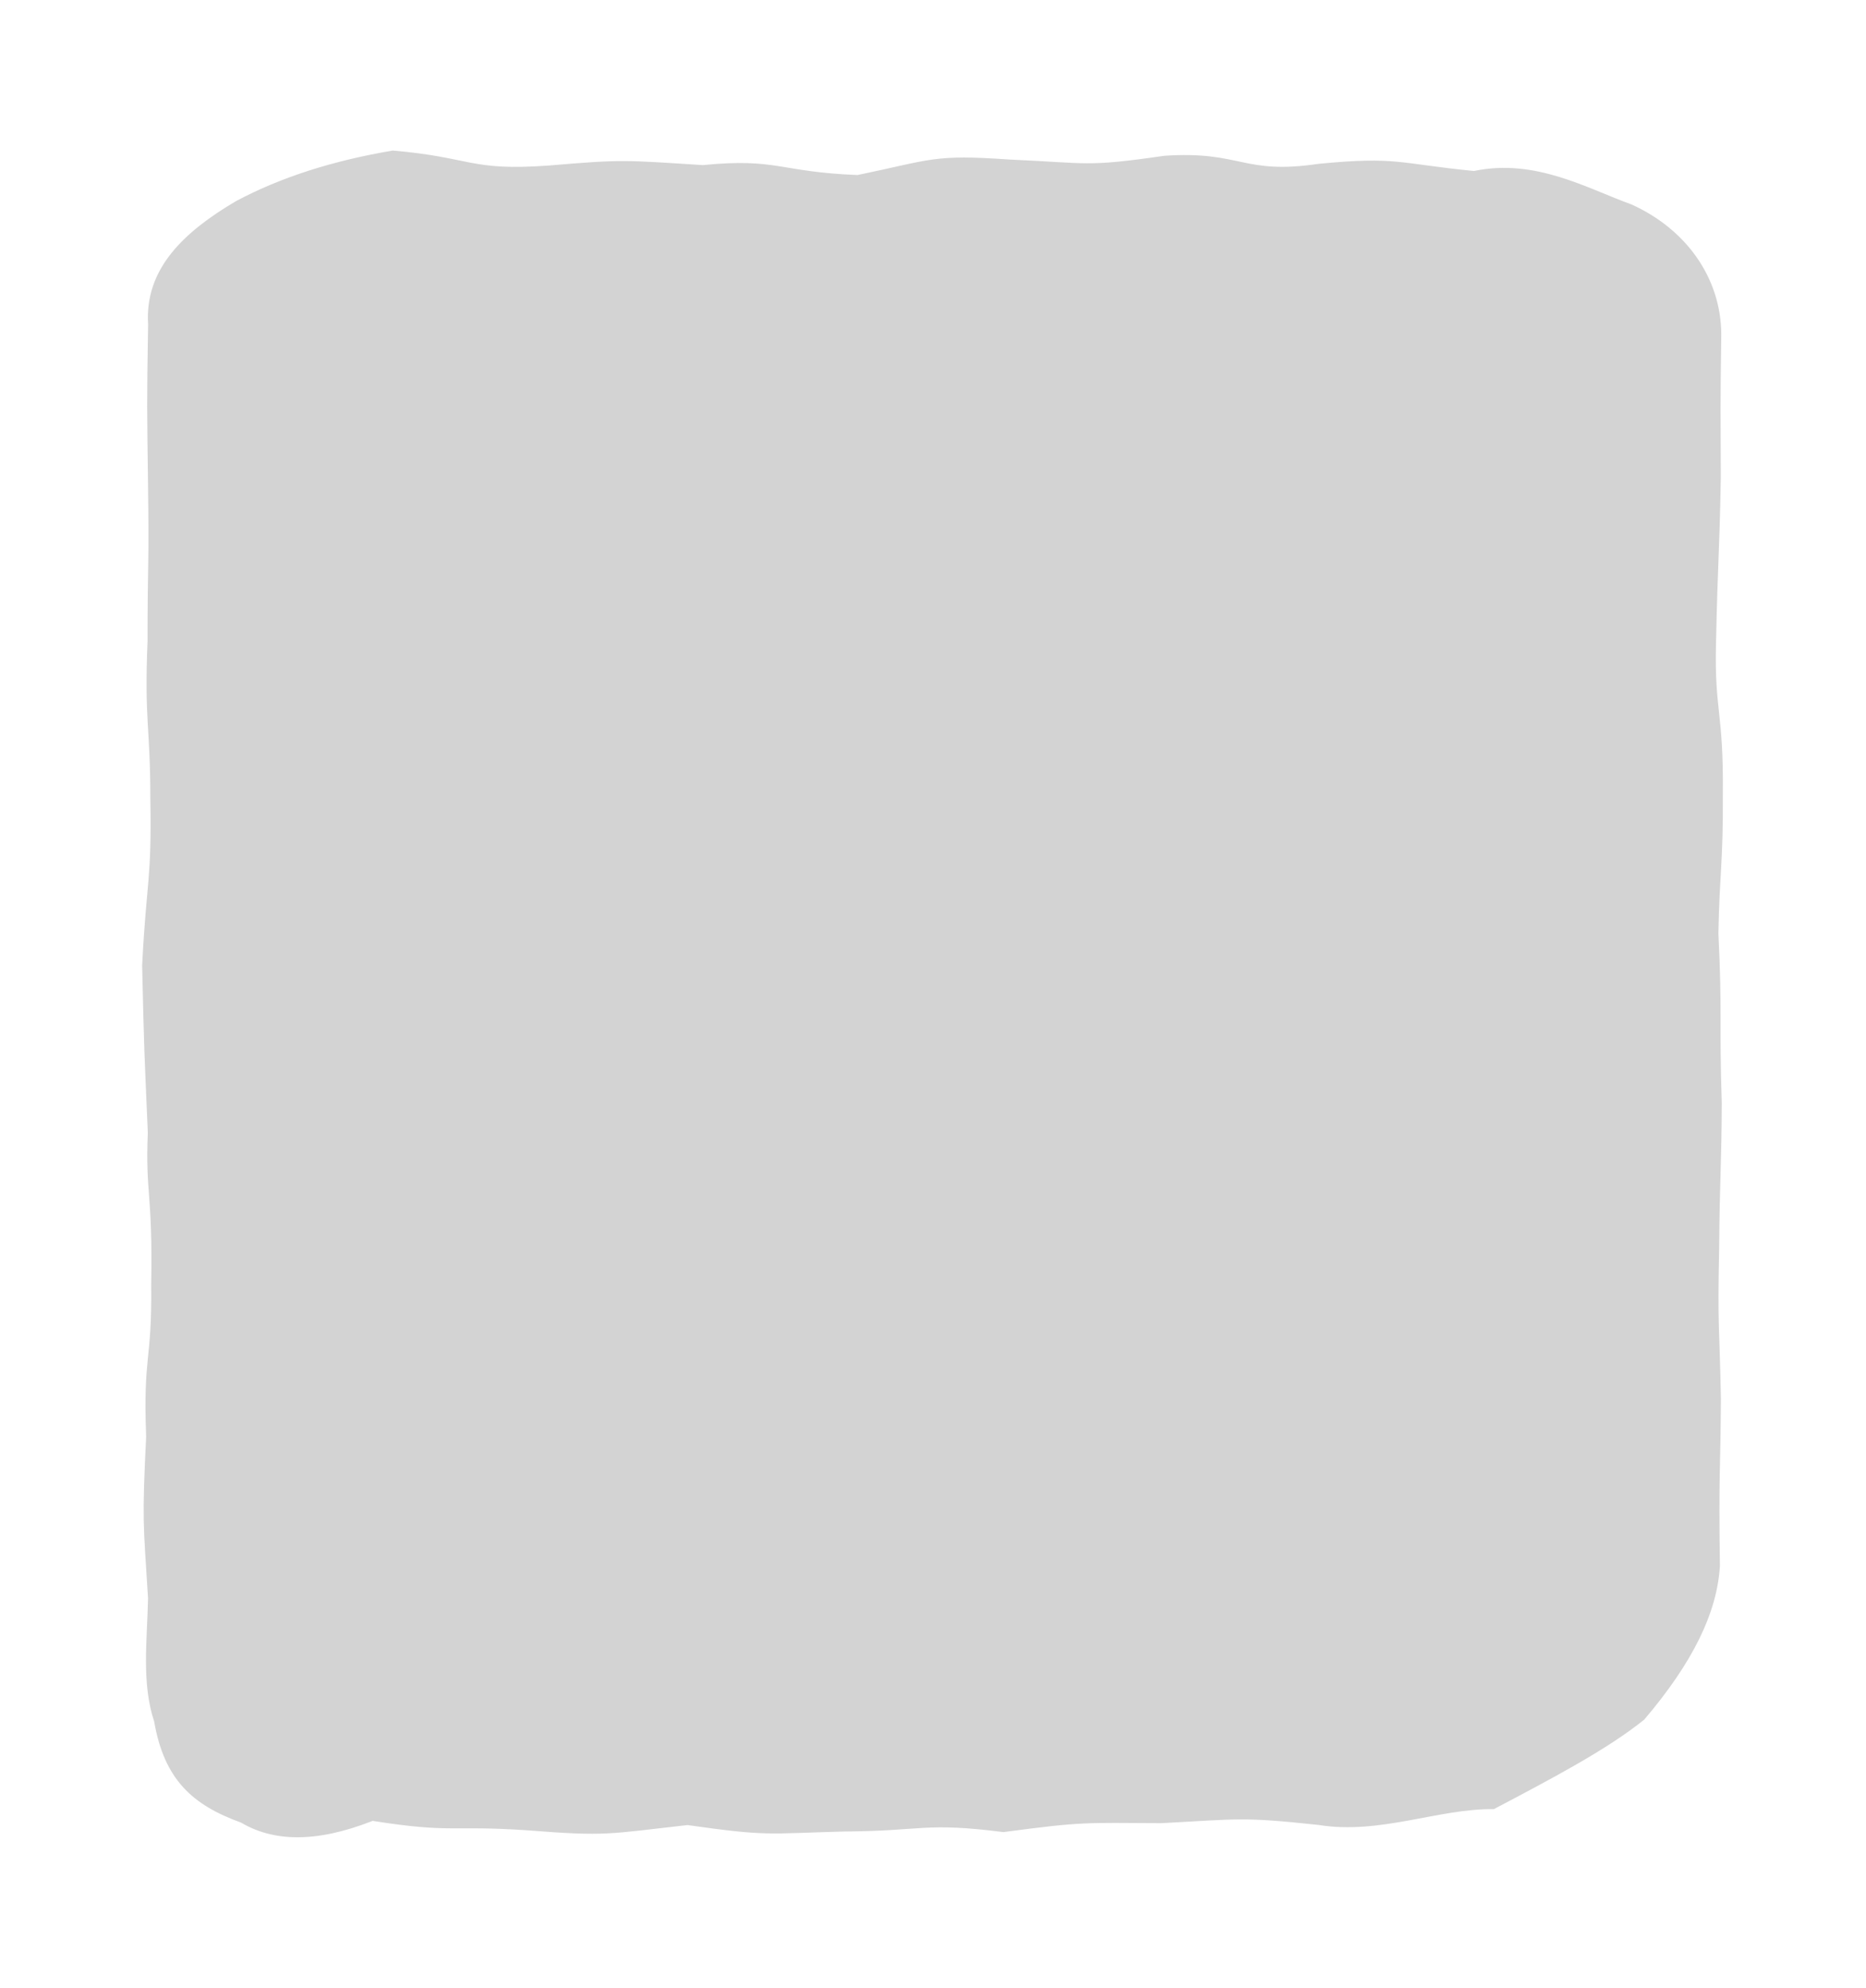 <?xml version="1.0" encoding="UTF-8"?><svg id="Layer_1" xmlns="http://www.w3.org/2000/svg" viewBox="0 0 503.92 536.84"><path d="M356.07,492.75c-20.92-2.25-21.58-1.57-42.47-.48-20.89-.1-21.18-.44-42.61,2.41-21.5-2.72-21.48-.28-42.97-.16-21.05.56-20.6,1.36-42.35-1.74-21.3,2.38-21.73,3.12-43.11,1.43-21.33-1.45-20.21.85-41.93-2.56-15.5,6.11-26.97,5.53-35.5.48-13.14-4.75-20.77-11.59-23.5-27.33-3.44-10.38-1.88-21.87-1.65-33.25-1.29-20.85-1.63-20.52-.51-43.66-.85-22.29,1.6-19.95,1.36-40.96.46-24.75-1.6-24.59-.91-41.09-.96-22.45-.99-21.37-1.53-45.18,1.2-23.49,2.6-22.51,2.21-45.21-.02-19.63-1.64-20.71-.75-42.36,0-22.8.44-18.58.13-42.04-.27-21.53-.35-21,.02-43.47-.96-15.02,9.67-24.98,23.76-33.29,12.1-6.45,26.24-10.93,42.31-13.64,21.46,1.85,20.7,5.58,42.06,4.05,20.04-1.7,20.4-1.48,41.66-.12,20.13-1.99,20.53,1.84,41.79,2.68,20.05-4.14,20.34-5.64,41.09-4.18,21.44.94,20.44,2.08,41.77-1.02,20.94-1.39,21.02,5.23,41.69,2.17,21.19-2.04,21.46-.08,41.92,1.94,16.6-3.5,30.73,4.79,42.51,9.02,14.71,6.62,24.19,19.74,24.28,35.06-.3,21.42-.17,19.33-.13,38.64-.38,21.69-.79,20.99-1.3,45.07-.41,18.32,2.07,18.08,1.85,40.57.11,18.21-.9,21.29-1.2,37.47,1.06,21.25.19,24.09.91,45.85-.07,17.18-.57,20.63-.7,39.05-.47,22.01.07,20.06.47,40.81-.13,20.49-.63,19.82-.27,45.14-.79,12.7-7.37,26.1-20.44,41.46-10.07,8.11-24.88,15.88-40.61,24.17-14.85-.22-30.71,6.96-47.34,4.27Z" fill="#d3d3d3" stroke-width="0"/></svg>